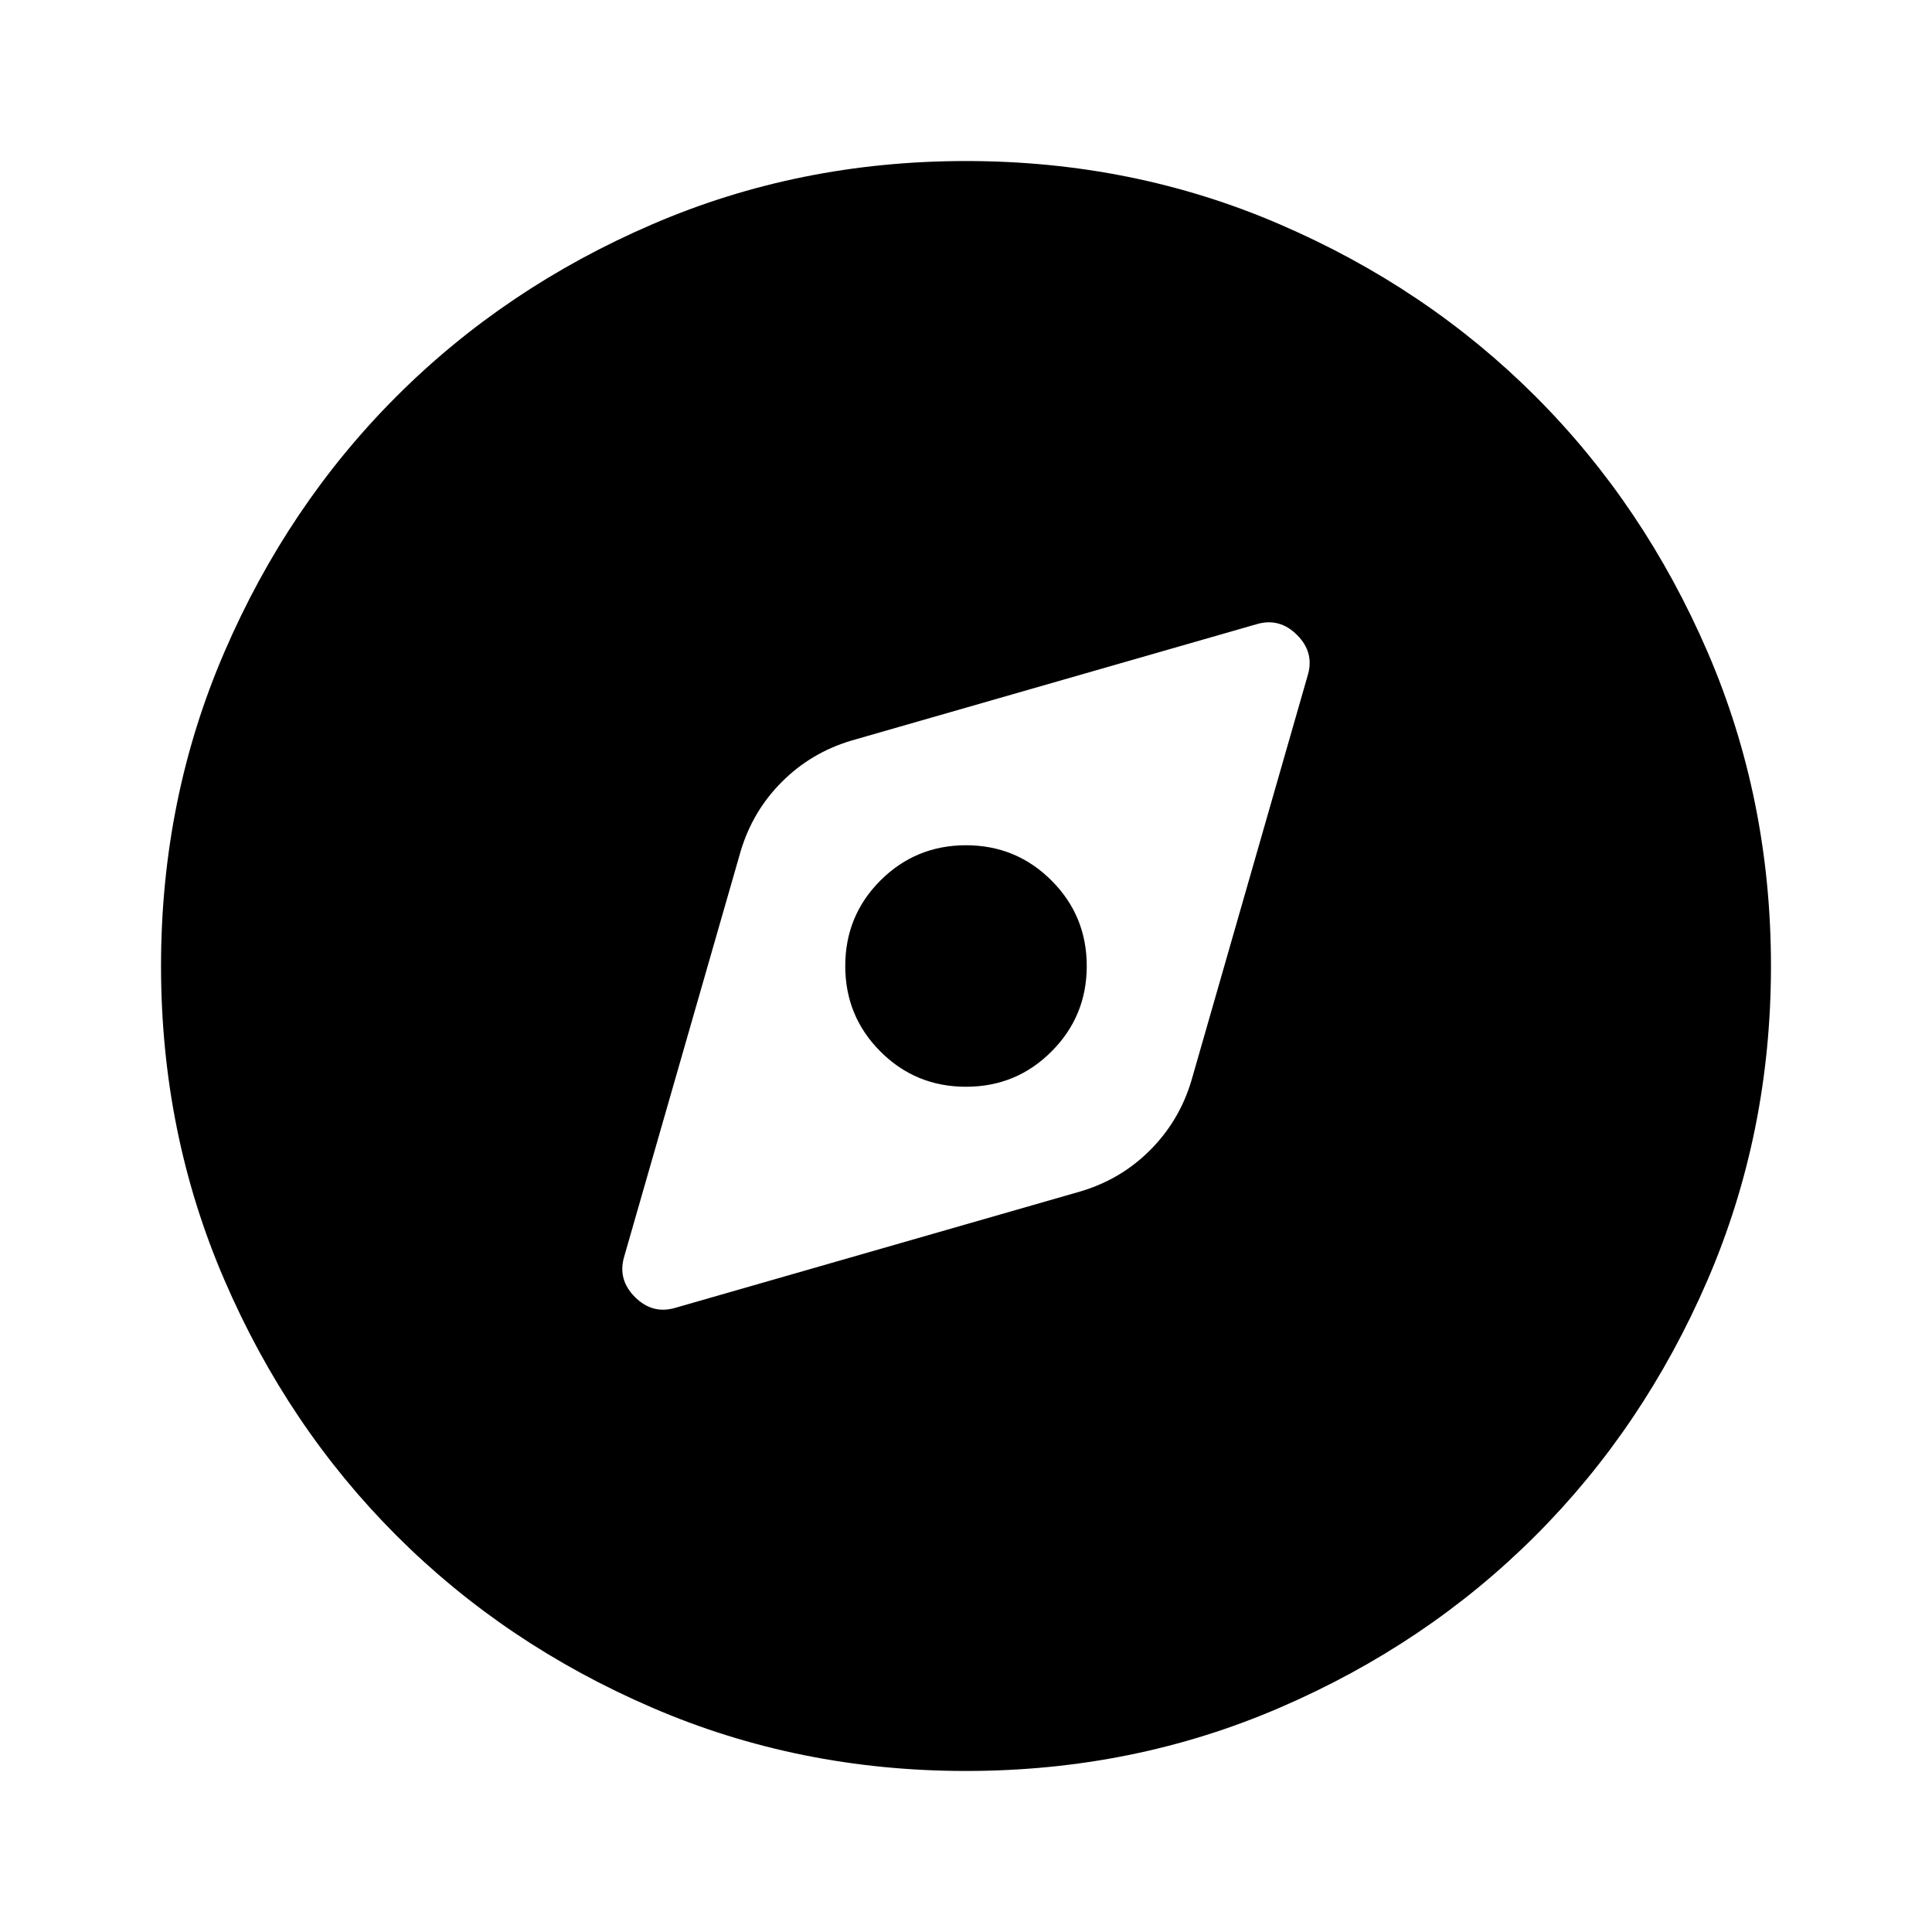 <svg viewBox="0 0 20 20" fill="none" xmlns="http://www.w3.org/2000/svg">
<path d="M6.979 13.542L11.187 12.333C11.465 12.25 11.705 12.108 11.906 11.906C12.107 11.705 12.25 11.465 12.333 11.188L13.541 6.979C13.583 6.826 13.545 6.691 13.427 6.573C13.309 6.455 13.173 6.417 13.021 6.458L8.812 7.667C8.535 7.75 8.295 7.892 8.094 8.094C7.892 8.295 7.75 8.535 7.667 8.813L6.458 13.021C6.417 13.174 6.455 13.309 6.573 13.427C6.691 13.545 6.826 13.583 6.979 13.542ZM10 11.25C9.653 11.25 9.357 11.129 9.114 10.885C8.871 10.642 8.75 10.347 8.75 10C8.75 9.653 8.871 9.358 9.114 9.115C9.357 8.872 9.653 8.75 10 8.75C10.347 8.75 10.642 8.872 10.885 9.115C11.128 9.358 11.25 9.653 11.25 10C11.25 10.347 11.128 10.642 10.885 10.885C10.642 11.129 10.347 11.25 10 11.25ZM10 18.333C8.847 18.333 7.764 18.115 6.75 17.677C5.736 17.24 4.854 16.646 4.104 15.896C3.354 15.146 2.76 14.264 2.323 13.25C1.885 12.236 1.667 11.153 1.667 10C1.667 8.847 1.885 7.764 2.323 6.75C2.76 5.736 3.354 4.854 4.104 4.104C4.854 3.354 5.736 2.76 6.75 2.323C7.764 1.885 8.847 1.667 10 1.667C11.153 1.667 12.236 1.885 13.25 2.323C14.264 2.76 15.146 3.354 15.896 4.104C16.646 4.854 17.239 5.736 17.677 6.75C18.114 7.764 18.333 8.847 18.333 10C18.333 11.153 18.114 12.236 17.677 13.25C17.239 14.264 16.646 15.146 15.896 15.896C15.146 16.646 14.264 17.24 13.25 17.677C12.236 18.115 11.153 18.333 10 18.333Z" fill="currentColor"/>
</svg>